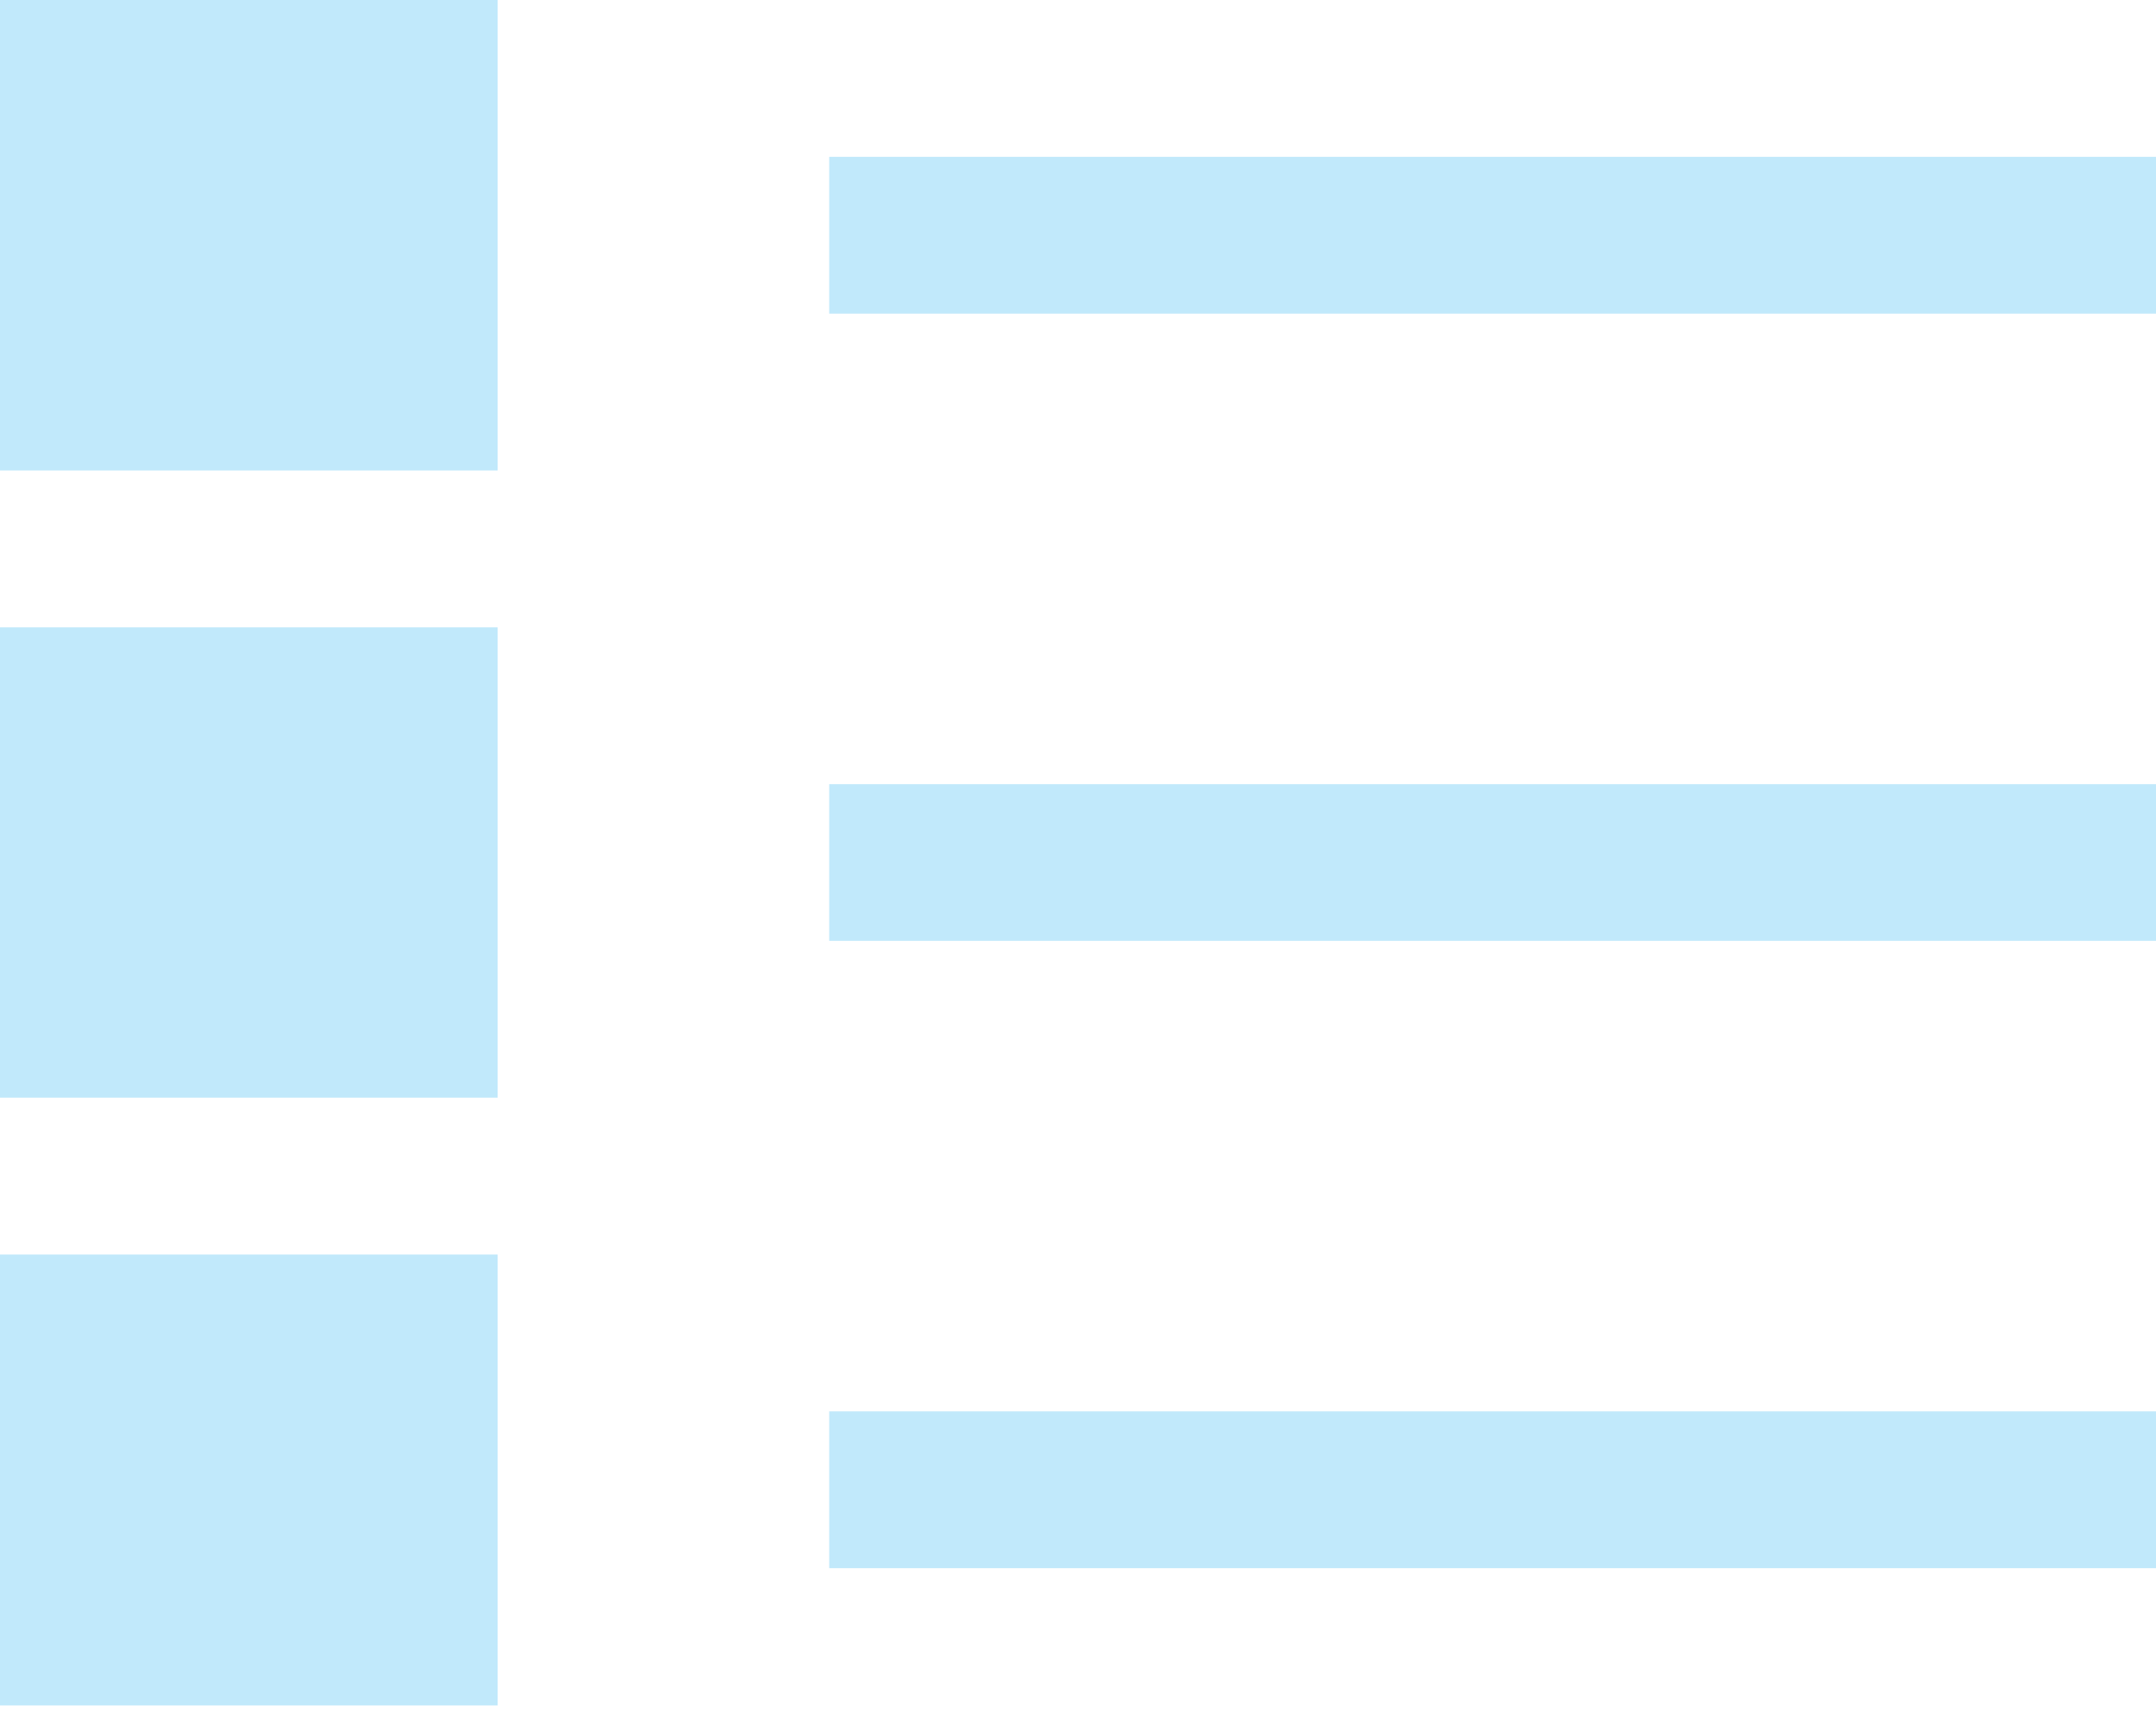 ﻿<?xml version="1.0" encoding="utf-8"?>
<svg version="1.1" xmlns:xlink="http://www.w3.org/1999/xlink" width="15px" height="12px" xmlns="http://www.w3.org/2000/svg">
  <g transform="matrix(1 0 0 1 -648 -63 )">
    <path d="M 0 3.273  L 0 0  L 3.462 0  L 3.462 3.273  L 0 3.273  Z M 0 7.636  L 0 4.364  L 3.462 4.364  L 3.462 7.636  L 0 7.636  Z M 0 11.864  L 0 8.727  L 3.462 8.727  L 3.462 11.864  L 0 11.864  Z M 5.769 2.182  L 5.769 1.091  L 15 1.091  L 15 2.182  L 5.769 2.182  Z M 5.769 6.545  L 5.769 5.455  L 15 5.455  L 15 6.545  L 5.769 6.545  Z M 5.769 10.909  L 5.769 9.818  L 15 9.818  L 15 10.909  L 5.769 10.909  Z " fill-rule="nonzero" fill="#81d3f8" stroke="none" fill-opacity="0.49" transform="matrix(1 0 0 1 648 63 )" />
  </g>
</svg>